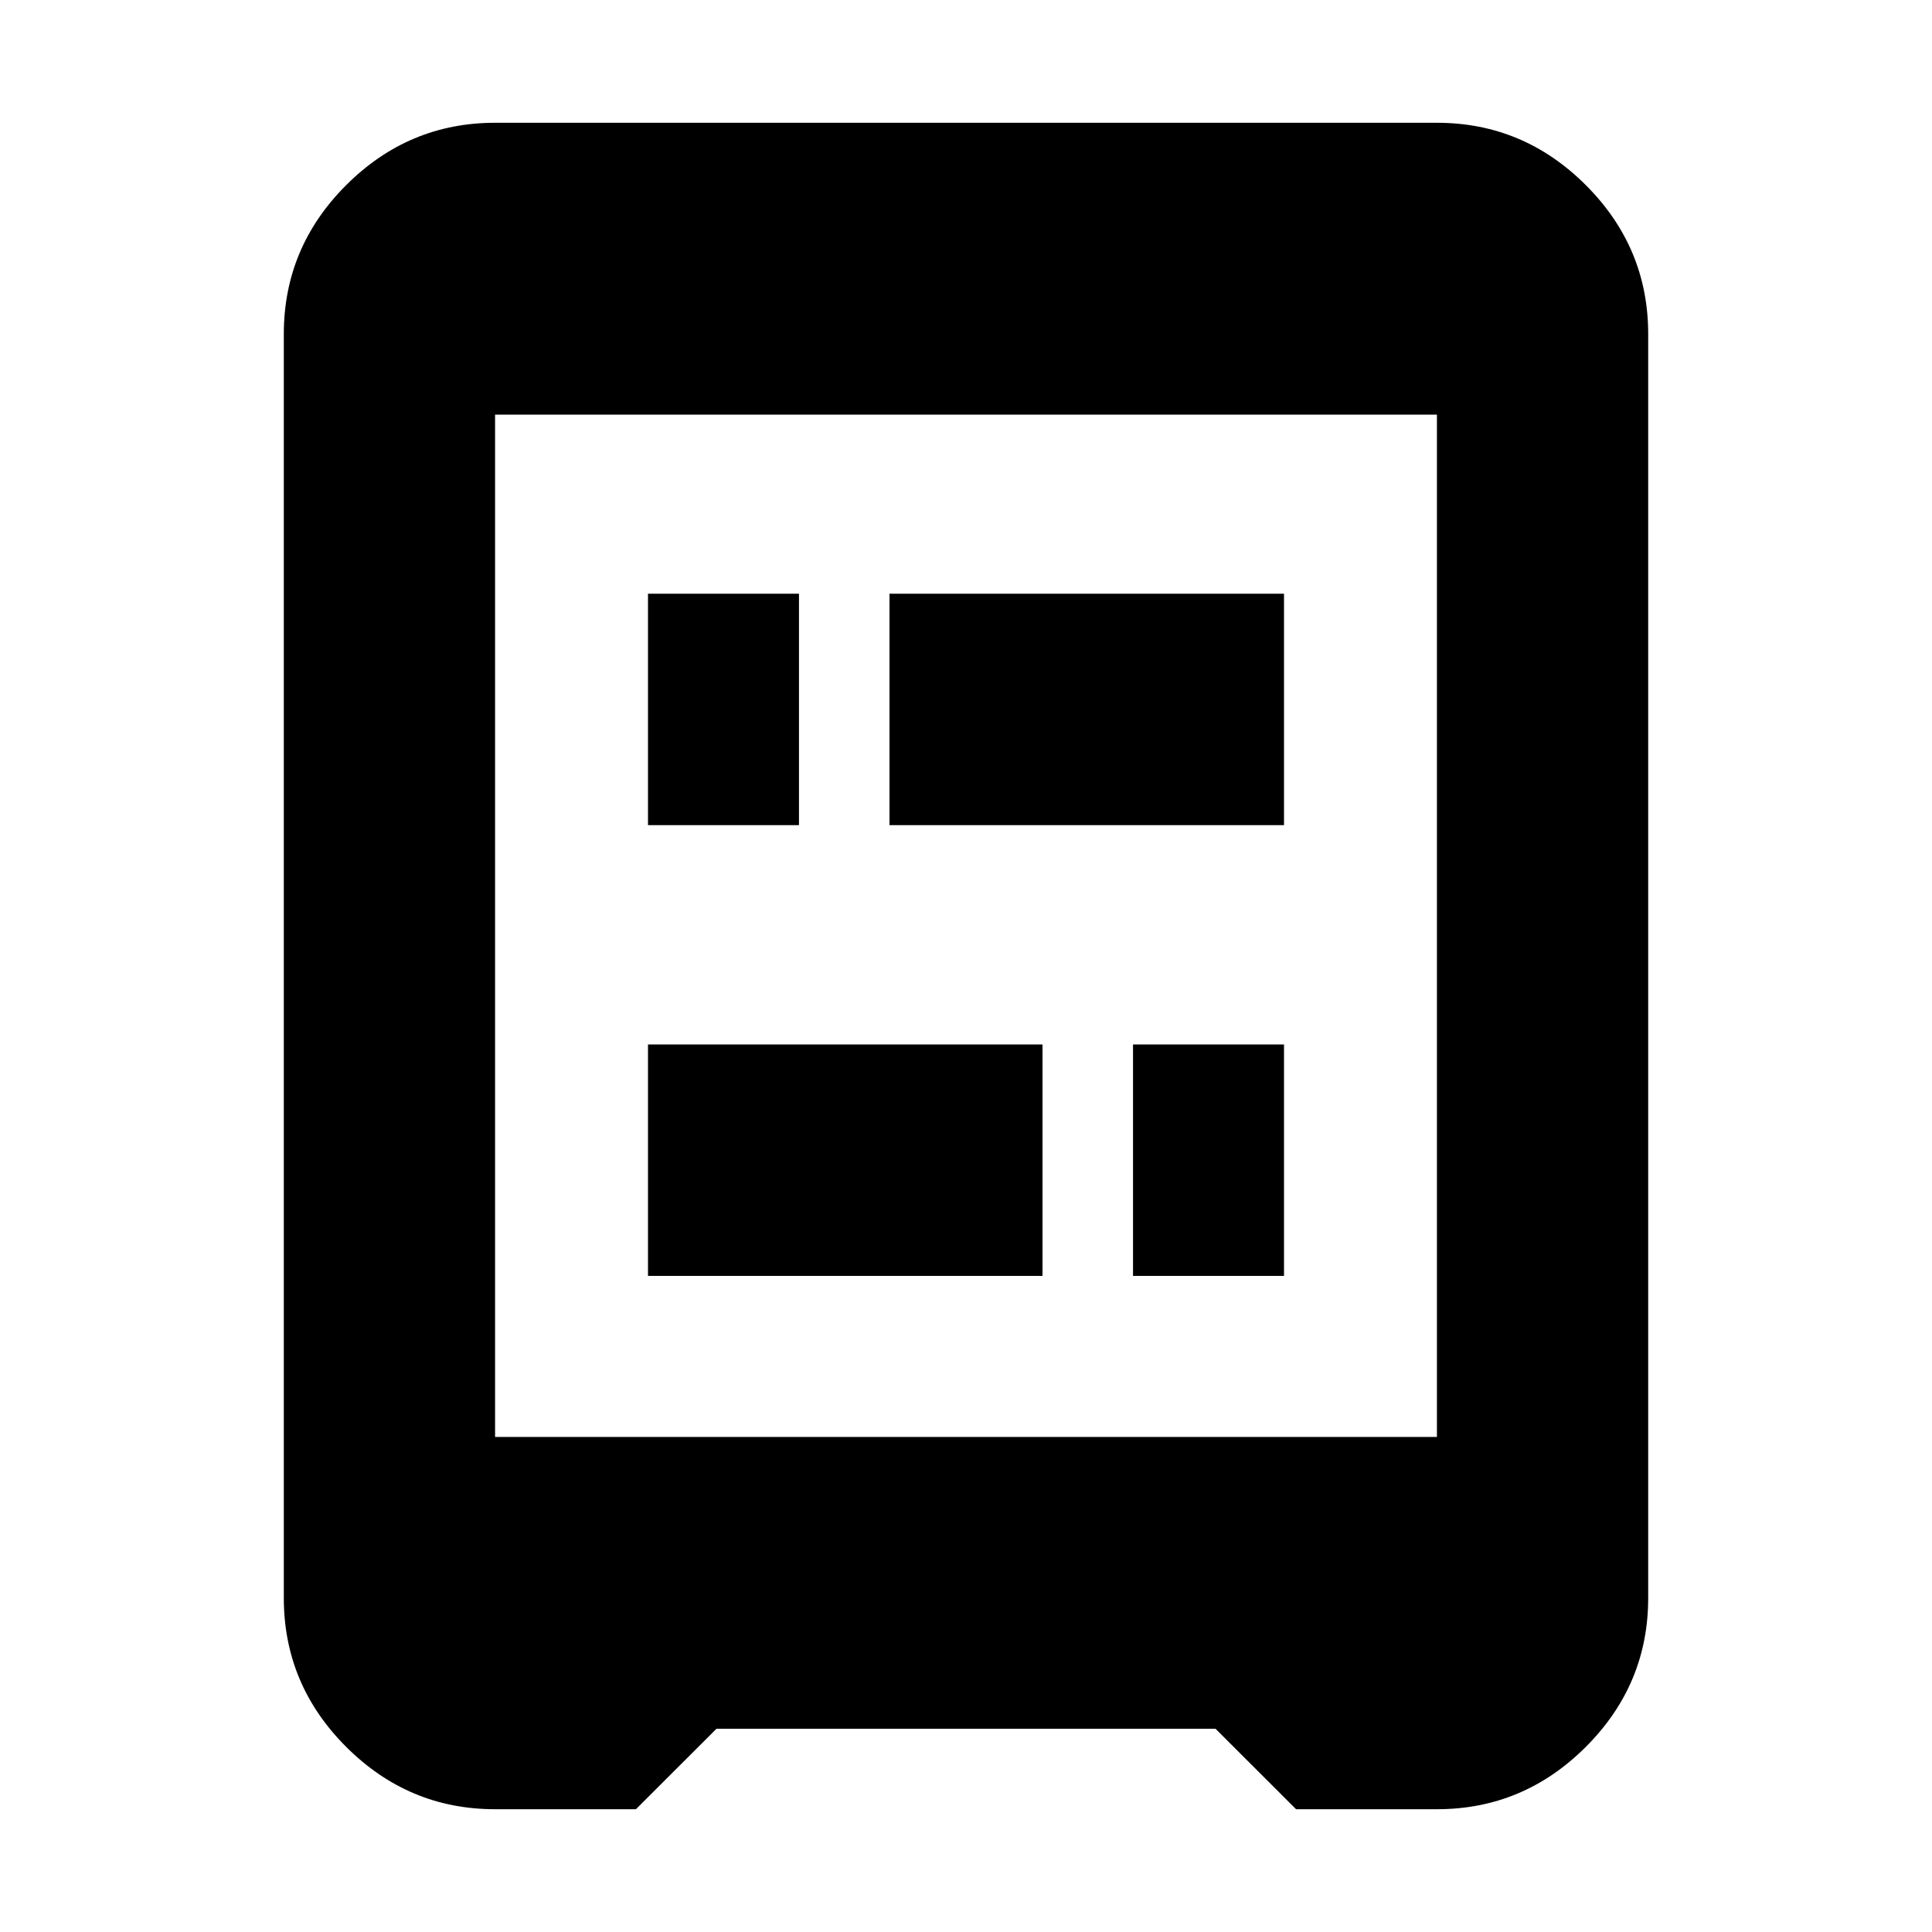 <svg xmlns="http://www.w3.org/2000/svg" height="20" width="20"><path d="M6.708 8.542V6.146H8.271V8.542ZM11.729 13.208V10.812H13.292V13.208ZM6.708 13.208V10.812H10.792V13.208ZM9.208 8.542V6.146H13.292V8.542ZM5.125 14.875H14.875V4.292H5.125ZM5.125 18.729Q4.229 18.729 3.583 18.083Q2.938 17.438 2.938 16.542V3.458Q2.938 2.562 3.583 1.917Q4.229 1.271 5.125 1.271H14.875Q15.771 1.271 16.417 1.917Q17.062 2.562 17.062 3.458V16.542Q17.062 17.438 16.417 18.083Q15.771 18.729 14.875 18.729H13.417L12.583 17.896H7.417L6.583 18.729Z"/></svg>
